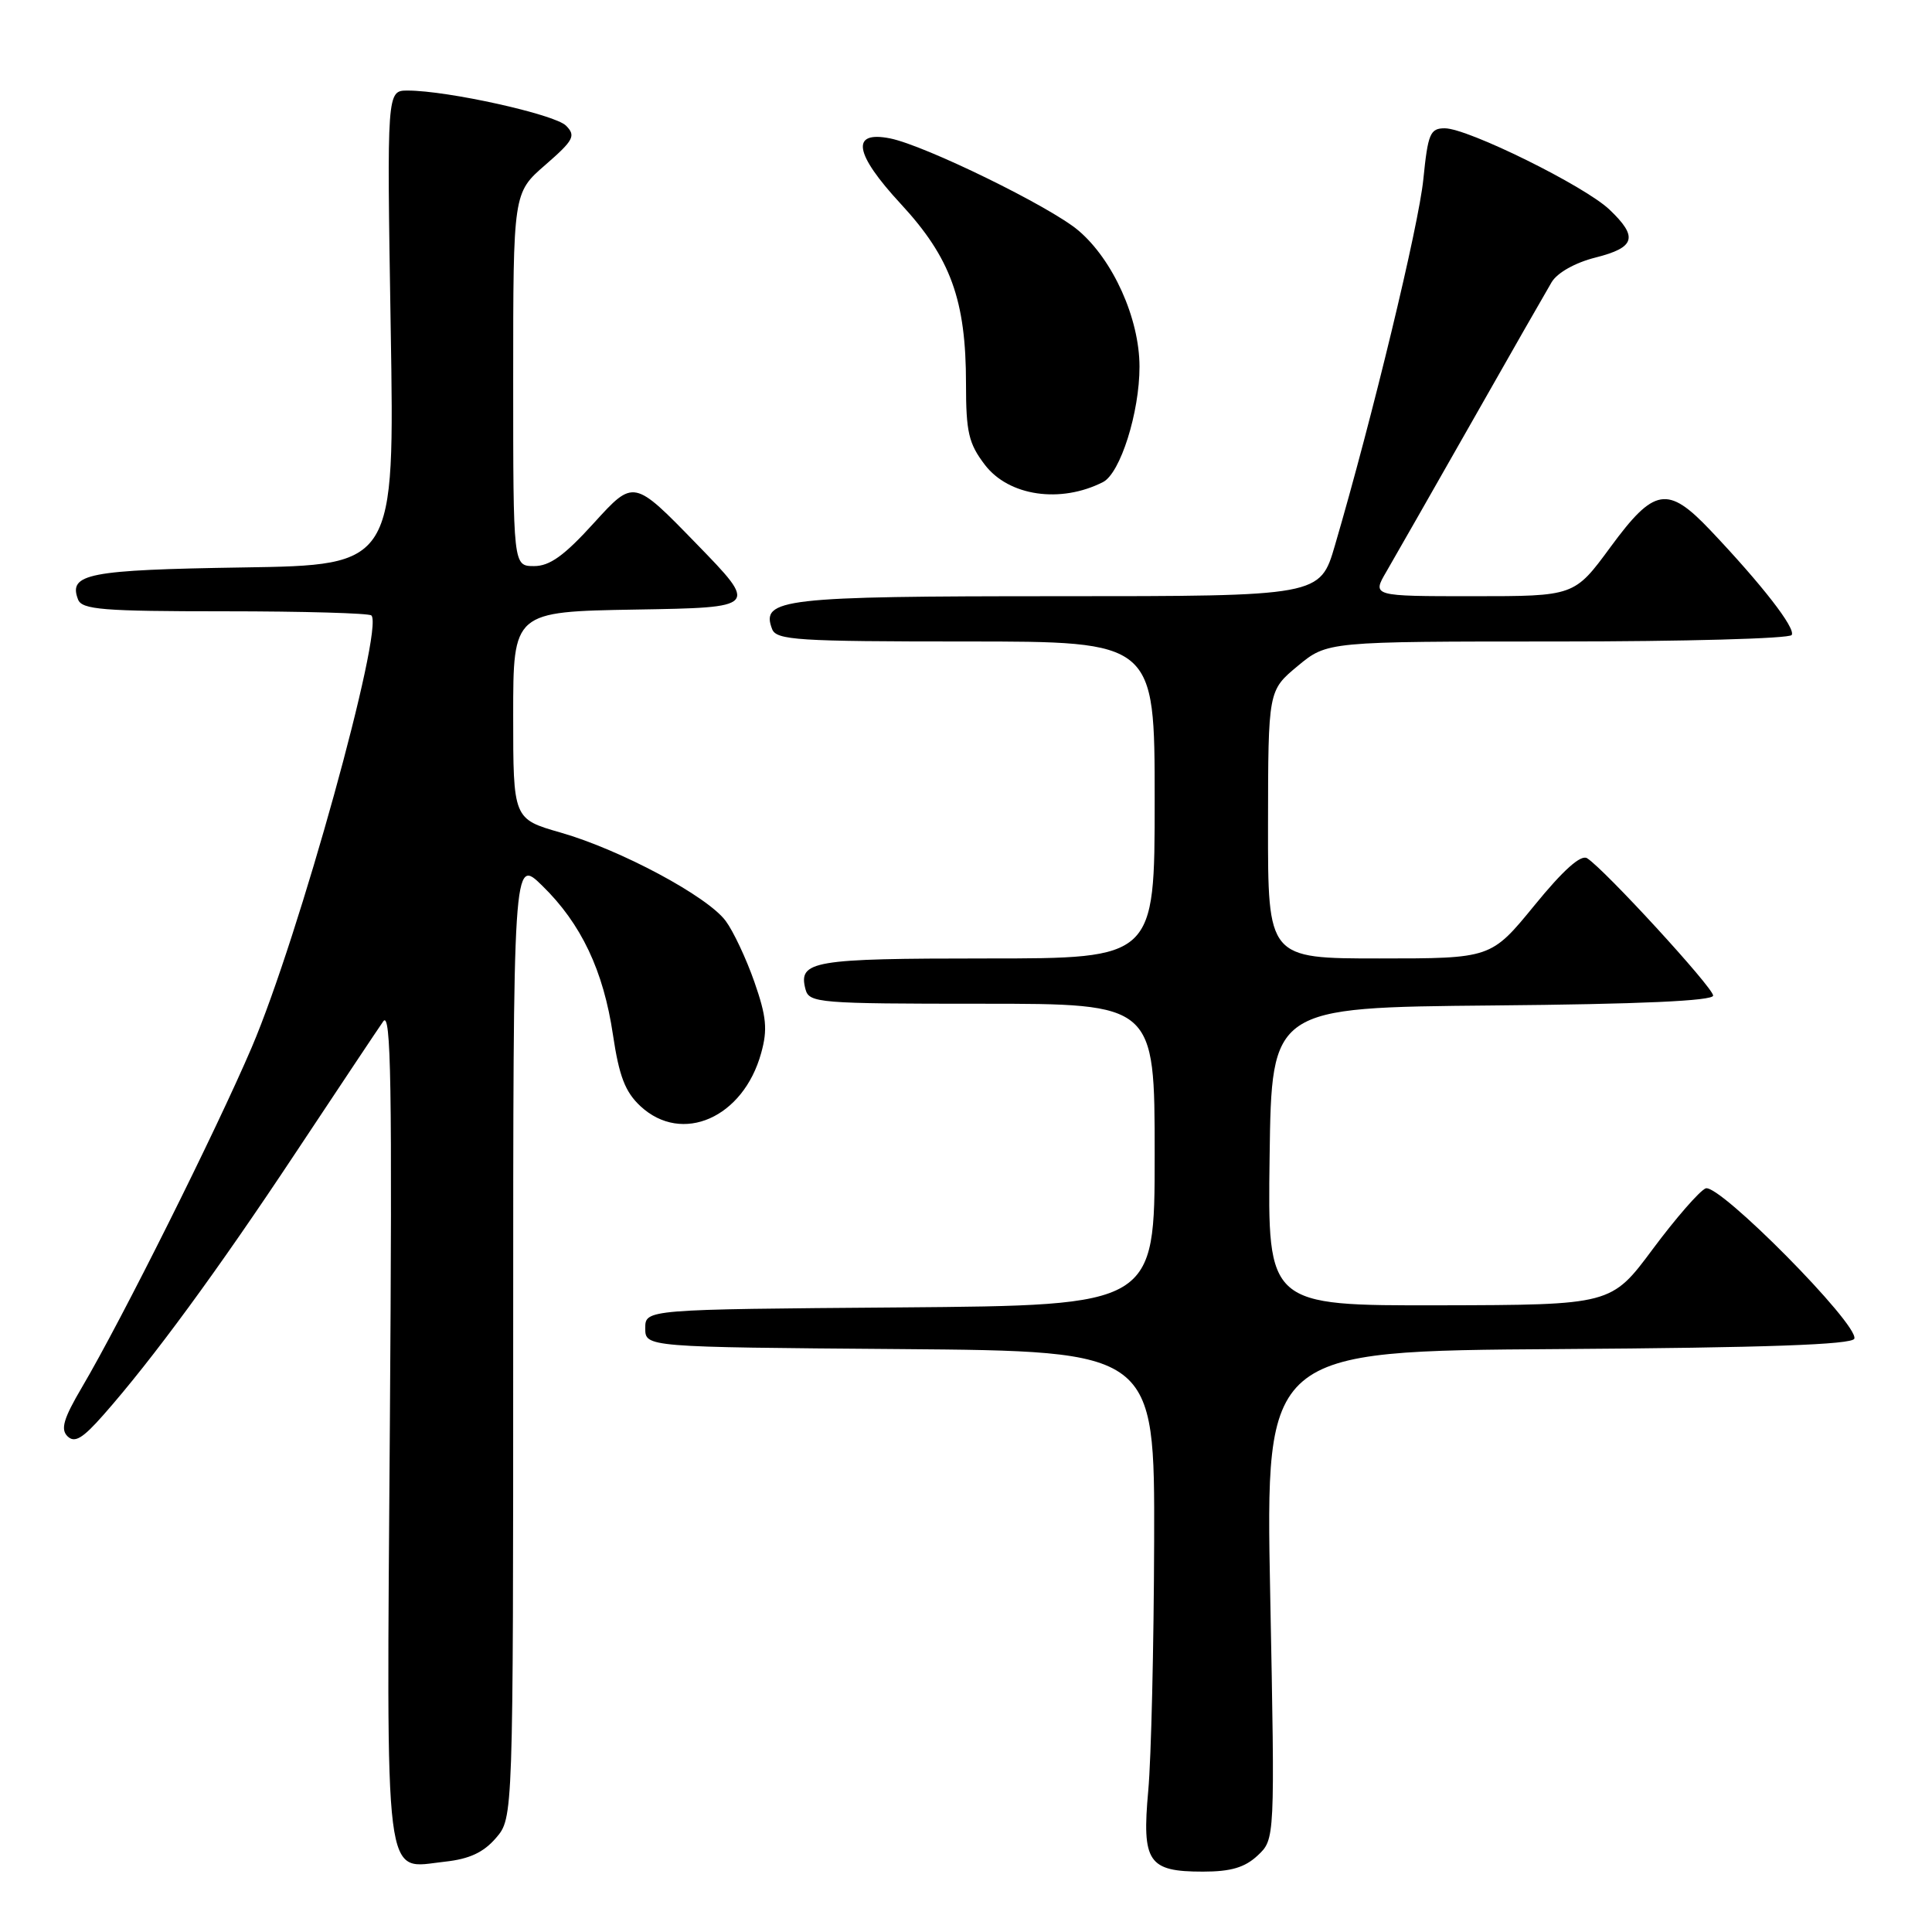 <?xml version="1.0" encoding="UTF-8" standalone="no"?>
<!DOCTYPE svg PUBLIC "-//W3C//DTD SVG 1.1//EN" "http://www.w3.org/Graphics/SVG/1.1/DTD/svg11.dtd" >
<svg xmlns="http://www.w3.org/2000/svg" xmlns:xlink="http://www.w3.org/1999/xlink" version="1.1" viewBox="0 0 256 256">
 <g >
 <path fill="currentColor"
d=" M 166.65 245.86 C 168.94 243.71 168.94 243.71 168.31 211.37 C 167.68 179.02 167.68 179.02 206.51 178.76 C 233.99 178.58 245.44 178.17 245.71 177.38 C 246.32 175.52 227.73 156.73 226.00 157.47 C 225.18 157.82 222.03 161.44 219.00 165.51 C 213.50 172.91 213.50 172.91 190.73 172.96 C 167.96 173.00 167.96 173.00 168.23 153.25 C 168.50 133.50 168.50 133.50 197.75 133.23 C 217.31 133.06 227.00 132.62 227.00 131.92 C 227.00 130.86 212.60 115.17 210.30 113.72 C 209.48 113.20 207.14 115.28 203.32 119.97 C 197.57 127.00 197.57 127.00 182.79 127.00 C 168.00 127.00 168.00 127.00 168.02 109.25 C 168.04 91.50 168.04 91.50 171.95 88.25 C 175.87 85.00 175.87 85.00 206.37 85.00 C 223.15 85.00 237.12 84.62 237.41 84.14 C 237.96 83.25 233.47 77.47 226.62 70.25 C 220.97 64.30 219.19 64.60 213.39 72.50 C 208.61 79.00 208.61 79.00 195.21 79.00 C 181.80 79.00 181.80 79.00 183.70 75.75 C 184.74 73.96 189.81 65.08 194.97 56.00 C 200.12 46.92 204.91 38.55 205.60 37.39 C 206.36 36.13 208.72 34.80 211.43 34.12 C 216.70 32.79 217.09 31.41 213.25 27.76 C 209.95 24.63 194.50 17.00 191.44 17.00 C 189.50 17.00 189.21 17.70 188.60 23.75 C 187.99 29.89 181.83 55.39 176.89 72.25 C 174.92 79.00 174.92 79.00 140.15 79.00 C 103.66 79.00 100.76 79.33 102.31 83.36 C 102.87 84.82 105.66 85.00 127.97 85.00 C 153.00 85.00 153.00 85.00 153.00 106.00 C 153.00 127.00 153.00 127.00 130.70 127.00 C 107.65 127.00 105.75 127.32 106.73 131.08 C 107.21 132.90 108.41 133.00 130.12 133.00 C 153.00 133.00 153.00 133.00 153.00 152.99 C 153.00 172.97 153.00 172.97 119.25 173.24 C 85.50 173.50 85.50 173.50 85.50 176.00 C 85.50 178.50 85.50 178.50 119.25 178.76 C 153.00 179.03 153.00 179.03 152.93 204.26 C 152.89 218.14 152.54 232.99 152.15 237.26 C 151.29 246.75 152.13 248.00 159.40 248.00 C 163.11 248.00 164.95 247.45 166.65 245.86 Z  M 65.72 243.54 C 68.00 240.89 68.00 240.89 68.00 177.24 C 68.00 113.59 68.00 113.59 71.85 117.36 C 77.01 122.39 79.96 128.61 81.22 137.12 C 82.04 142.62 82.84 144.69 84.87 146.58 C 90.38 151.69 98.50 148.11 100.86 139.53 C 101.73 136.41 101.56 134.70 99.96 130.11 C 98.88 127.02 97.17 123.39 96.16 122.03 C 93.74 118.76 82.22 112.60 74.32 110.33 C 68.00 108.52 68.00 108.52 68.00 94.79 C 68.00 81.05 68.00 81.05 84.25 80.77 C 100.50 80.50 100.50 80.50 92.23 72.00 C 83.97 63.50 83.97 63.50 78.73 69.26 C 74.77 73.63 72.84 75.02 70.75 75.01 C 68.00 75.00 68.00 75.00 68.00 50.28 C 68.00 25.55 68.00 25.55 72.25 21.86 C 76.03 18.57 76.33 17.99 75.00 16.65 C 73.51 15.15 59.30 12.00 54.02 12.00 C 51.26 12.00 51.26 12.00 51.77 43.44 C 52.29 74.88 52.29 74.88 32.19 75.19 C 11.67 75.51 9.03 76.02 10.34 79.43 C 10.85 80.78 13.60 81.00 29.80 81.00 C 40.18 81.00 48.91 81.25 49.21 81.55 C 50.92 83.25 39.57 124.24 33.36 138.77 C 28.62 149.86 16.14 174.86 10.86 183.82 C 8.41 187.98 8.00 189.39 8.95 190.32 C 9.90 191.24 10.96 190.60 13.69 187.50 C 20.21 180.11 28.80 168.40 39.18 152.74 C 44.86 144.18 50.07 136.35 50.78 135.34 C 51.82 133.84 51.98 143.70 51.66 188.67 C 51.22 251.24 50.75 247.56 58.97 246.68 C 62.19 246.33 64.07 245.46 65.72 243.54 Z  M 146.15 63.88 C 148.45 62.71 151.00 54.63 150.99 48.57 C 150.98 42.20 147.49 34.44 142.89 30.54 C 139.17 27.38 122.58 19.27 117.95 18.34 C 112.68 17.29 113.18 20.34 119.36 27.02 C 125.97 34.16 128.00 39.76 128.00 50.84 C 128.00 57.27 128.35 58.77 130.50 61.59 C 133.67 65.74 140.52 66.74 146.15 63.88 Z "/>
</g>
</svg>